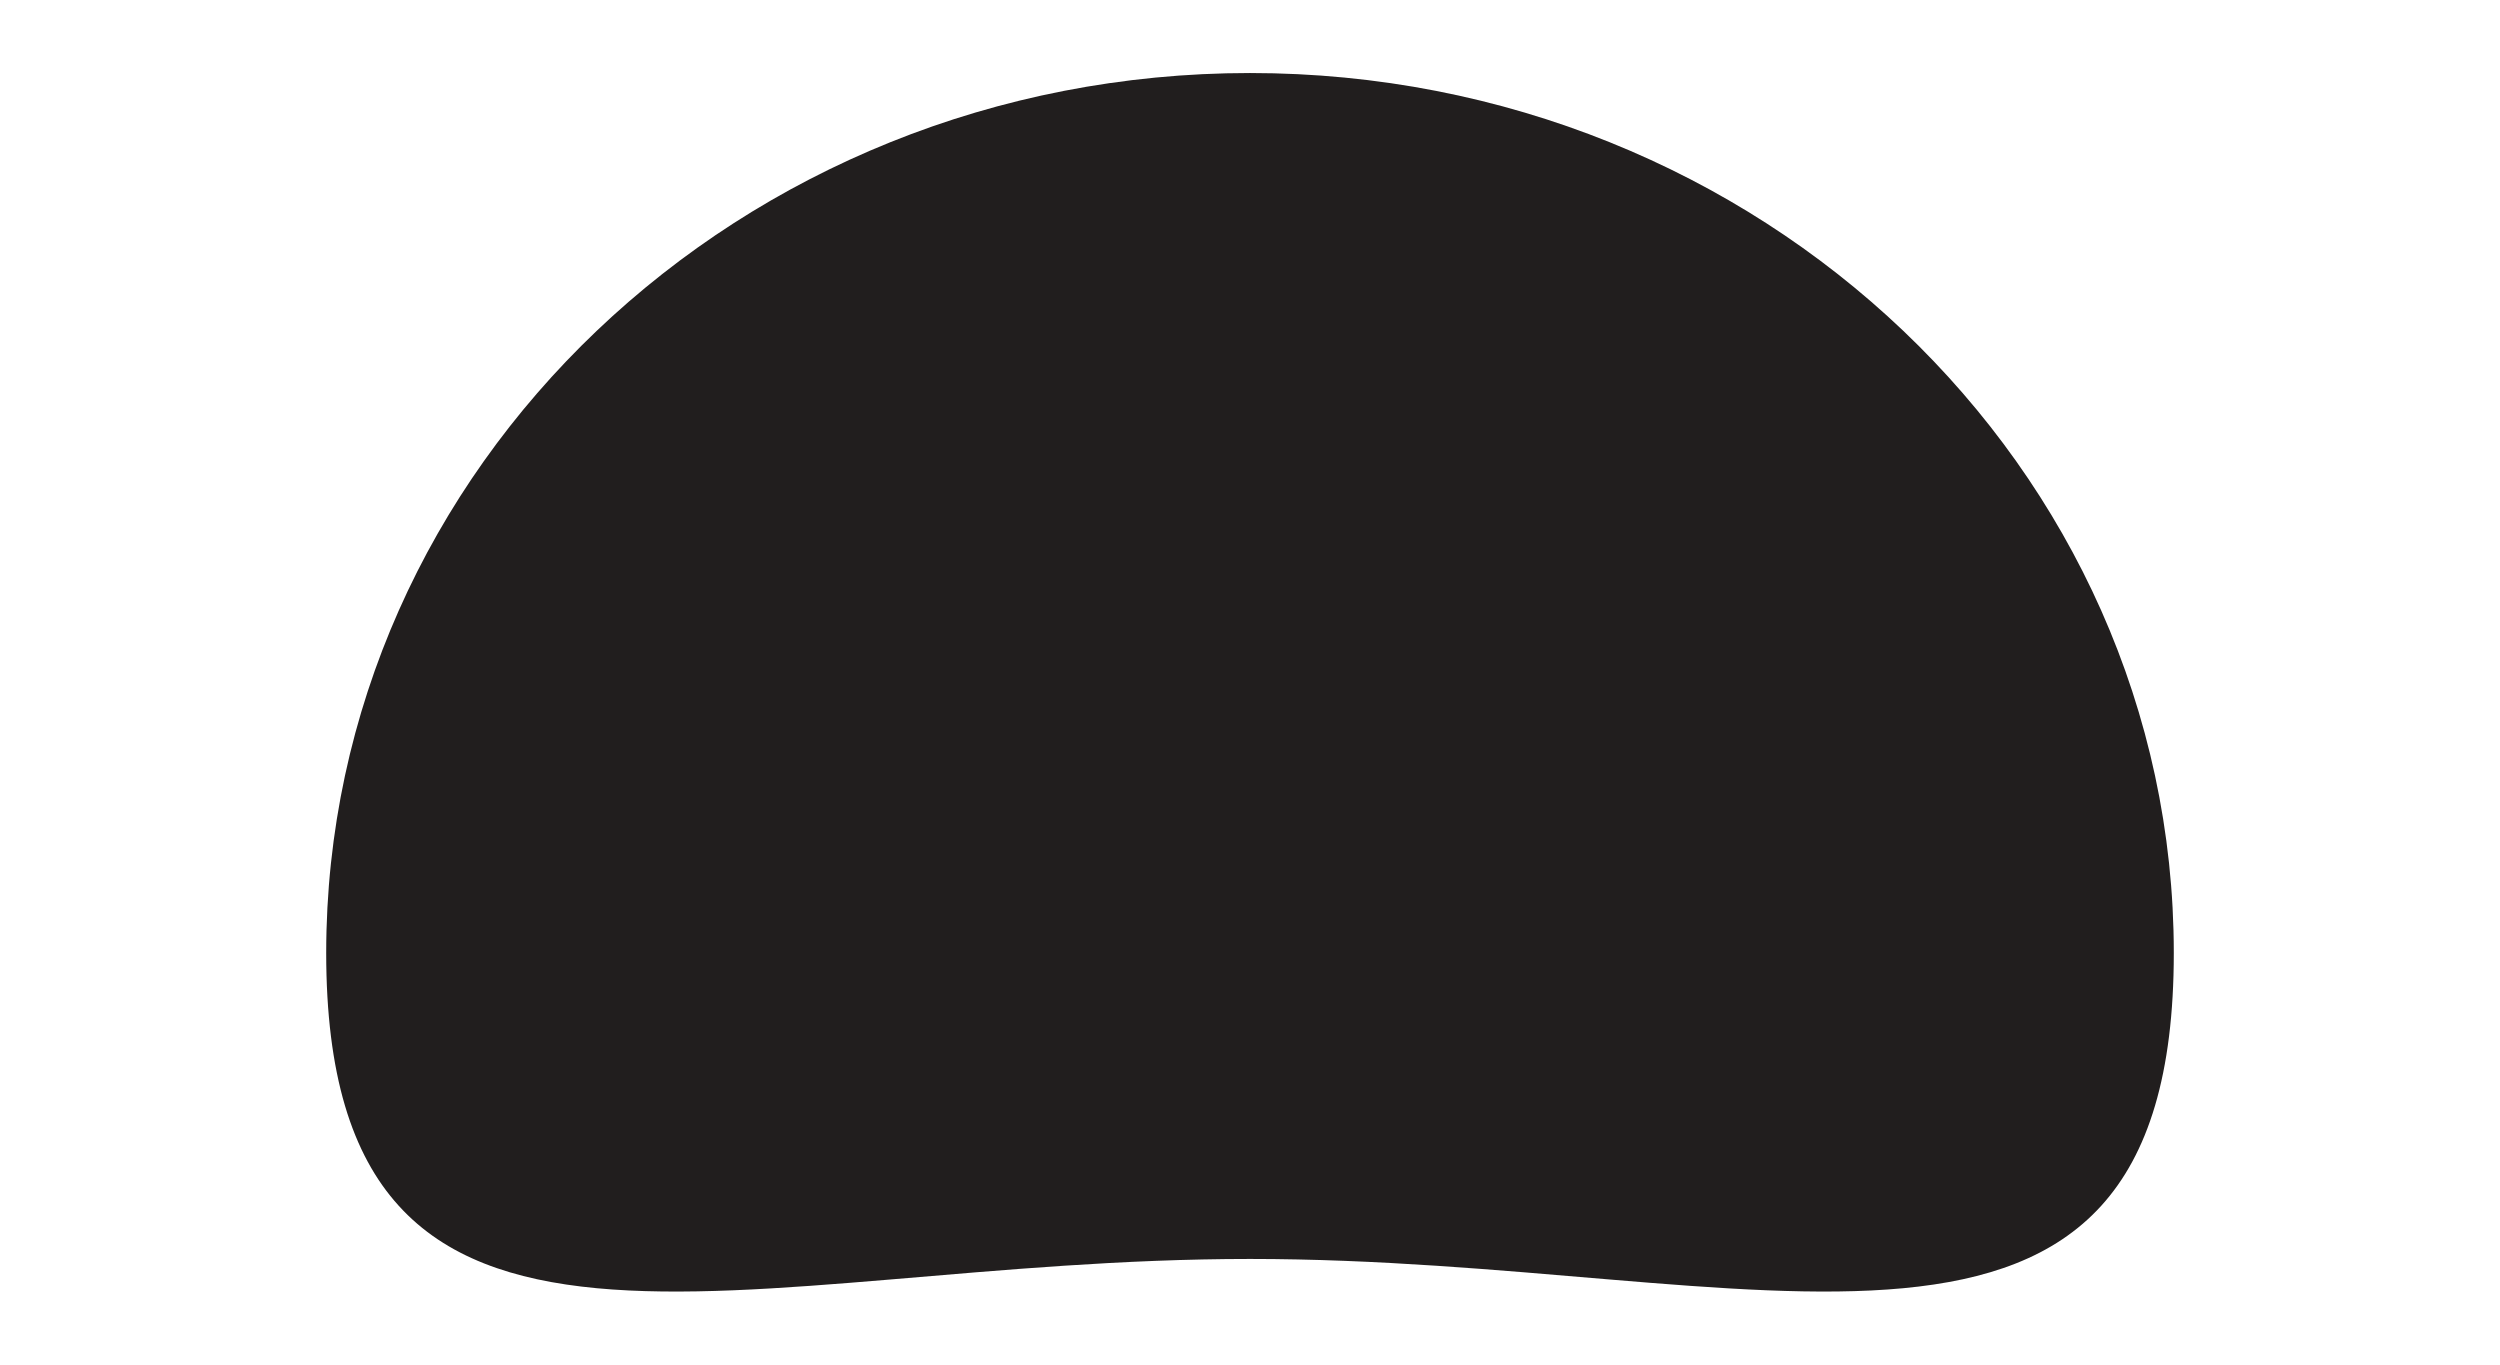 <svg xmlns="http://www.w3.org/2000/svg" xmlns:xlink="http://www.w3.org/1999/xlink" width="1138" height="621.163" viewBox="0 0 1638 1121.163"><defs><style>.a{fill:#211e1e;}.b{filter:url(#a);}</style><filter id="a" x="0" y="0" width="1638" height="1121.163" filterUnits="userSpaceOnUse"><feOffset dy="10" input="SourceAlpha"/><feGaussianBlur stdDeviation="20" result="b"/><feFlood flood-opacity="0.161"/><feComposite operator="in" in2="b"/><feComposite in="SourceGraphic"/></filter></defs><g class="b" transform="matrix(1, 0, 0, 1, 0, 0)"><path class="a" d="M759,0c419.184,0,759,323.7,759,723S1178.184,974.365,759,974.365,0,1122.3,0,723,339.816,0,759,0Z" transform="translate(60 50)"/></g></svg>